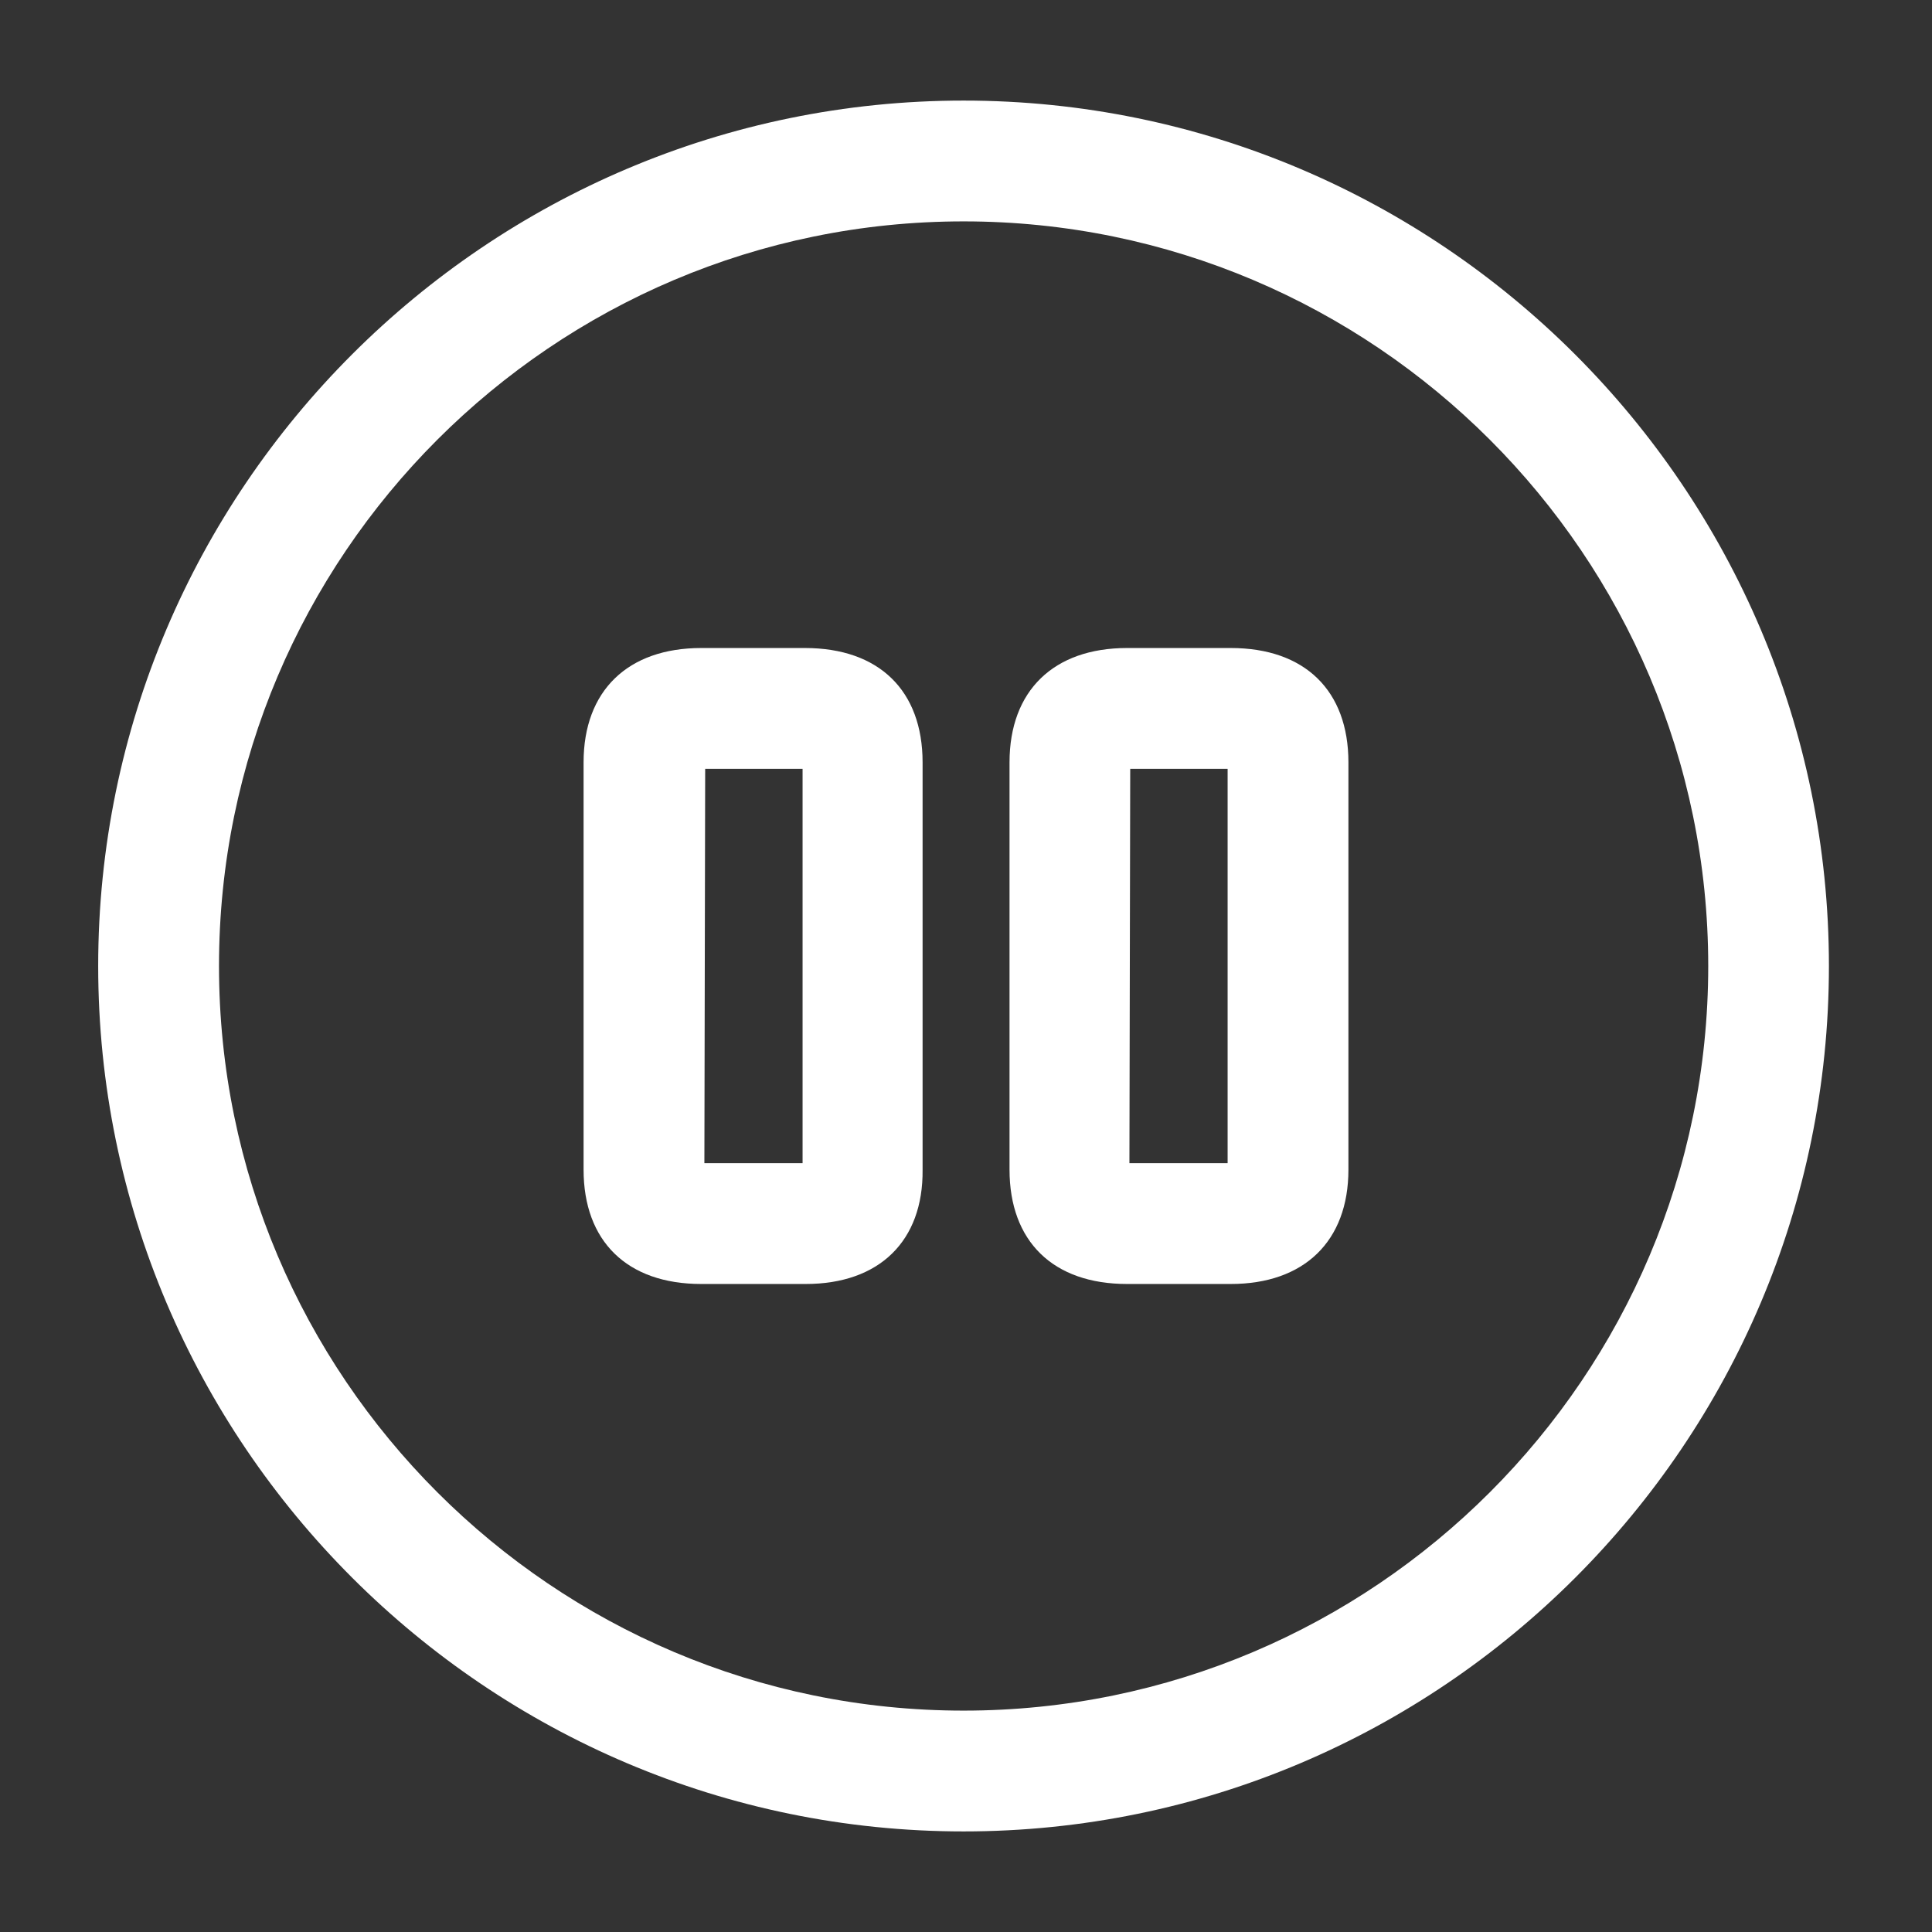 <svg width="17" height="17" viewBox="0 0 17 17" fill="none" xmlns="http://www.w3.org/2000/svg">
<rect x="0" y="0" width="17" height="17" fill="#333333" stroke="none"/>
<path d="M8.479 16.115C4.285 16.115 0.864 12.7 0.864 8.5C0.864 4.3 4.285 0.885 8.479 0.885C12.672 0.885 16.093 4.3 16.093 8.5C16.093 12.7 12.679 16.115 8.479 16.115ZM8.479 1.948C4.866 1.948 1.927 4.887 1.927 8.5C1.927 12.113 4.866 15.052 8.479 15.052C12.091 15.052 15.031 12.113 15.031 8.5C15.031 4.887 12.091 1.948 8.479 1.948Z" fill="white"/>
<path d="M7.09 11.298H6.17C5.518 11.298 5.135 10.922 5.135 10.292V6.708C5.135 6.077 5.525 5.702 6.17 5.702H7.083C7.735 5.702 8.118 6.077 8.118 6.708V10.292C8.125 10.922 7.735 11.298 7.09 11.298ZM6.198 10.235H7.062V6.765H6.205L6.198 10.235Z" fill="white"/>
<path d="M10.83 11.298H9.917C9.265 11.298 8.883 10.922 8.883 10.292V6.708C8.883 6.077 9.272 5.702 9.917 5.702H10.83C11.482 5.702 11.865 6.077 11.865 6.708V10.292C11.865 10.922 11.475 11.298 10.83 11.298ZM9.938 10.235H10.802V6.765H9.945L9.938 10.235Z" fill="white"/>
</svg>
